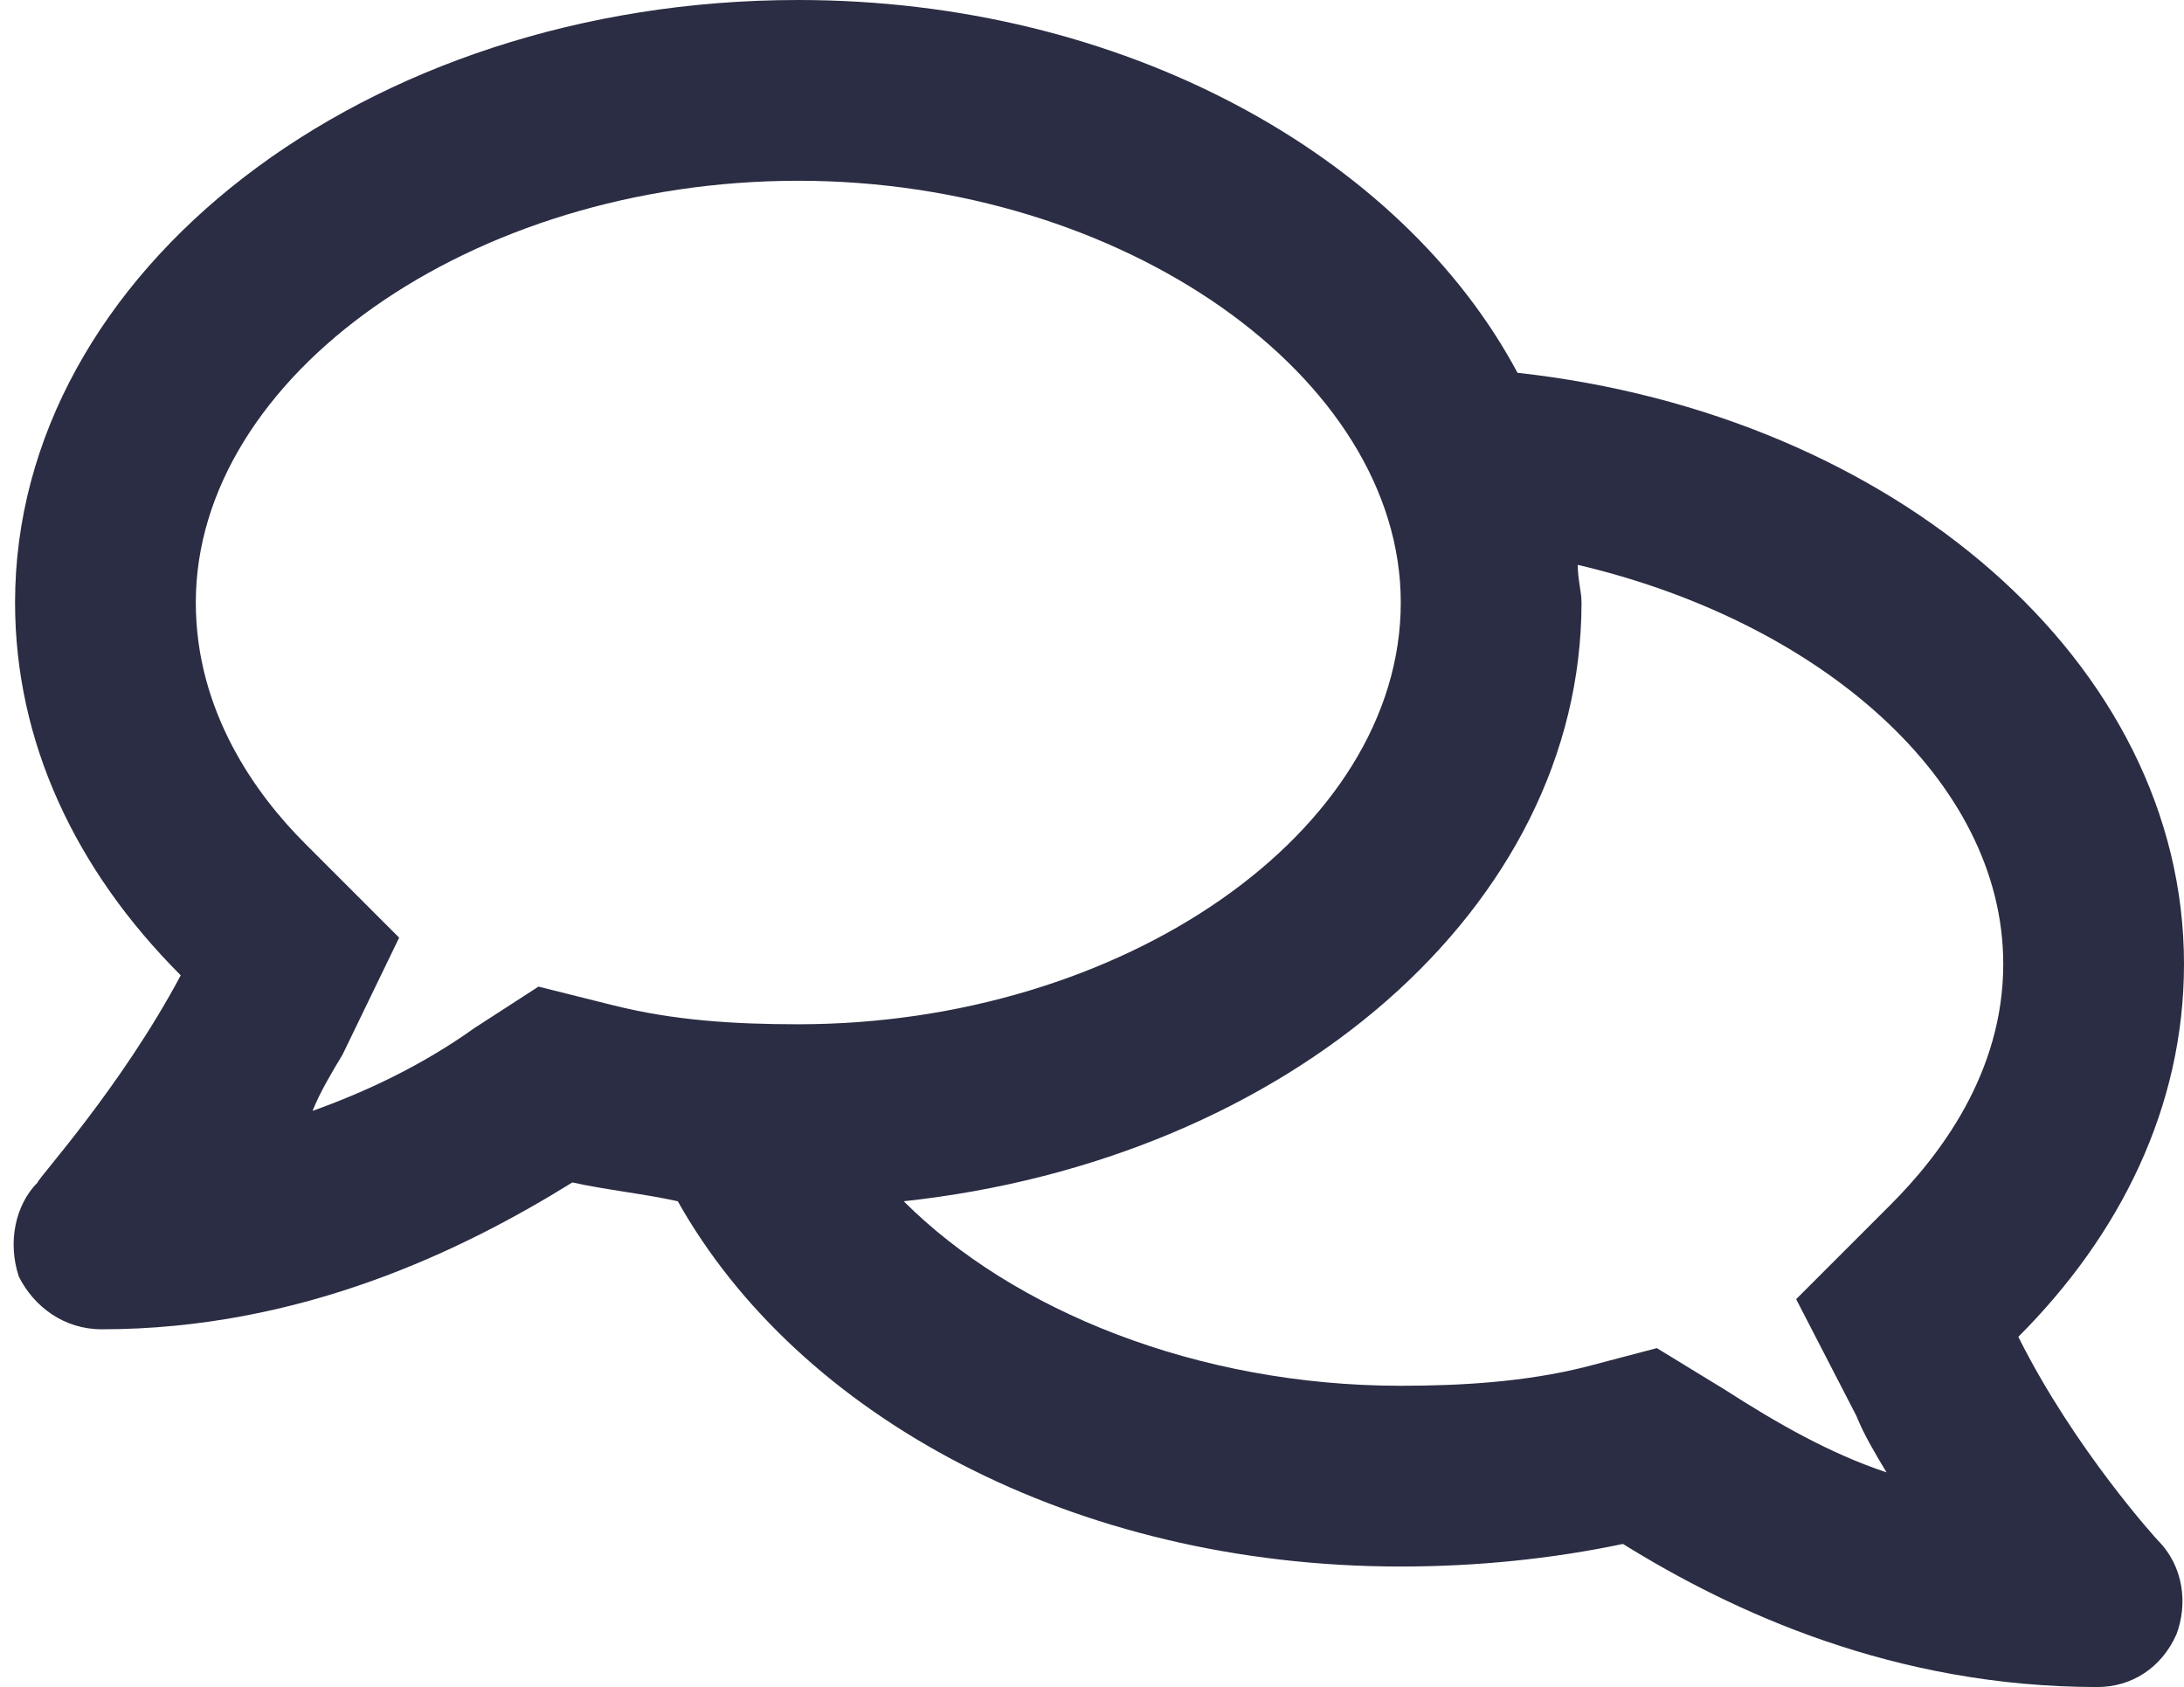 <svg width="145" height="112" viewBox="0 0 145 112" fill="none" xmlns="http://www.w3.org/2000/svg">
<path d="M134 88.75C140.75 82 145 73.5 145 64C145 44 125.75 27.5 100.75 24.75C93 10.25 74.5 0 53 0C24.25 0 1 18 1 40C1 49.25 5 57.75 12 64.75C8 72.25 2.5 78.25 2.5 78.5C1 80 0.5 82.5 1.25 84.75C2.25 86.75 4.25 88.25 6.75 88.25C20 88.25 30.75 83 38 78.5C40.25 79 42.75 79.25 45 79.75C53 94 71.25 104 93 104C98 104 103 103.5 107.75 102.5C115 107 125.75 112 139.25 112C141.5 112 143.5 110.75 144.5 108.5C145.25 106.5 145 104 143.25 102.25C143.25 102.25 137.75 96.25 134 88.75ZM35.75 65.5L31.5 68.25C28 70.75 24.25 72.5 20.75 73.75C21.25 72.5 22 71.25 22.75 70L26.5 62.25L20.25 56C17 52.75 13 47.25 13 40C13 25 31.25 12 53 12C74.5 12 93 25 93 40C93 55.25 74.5 68 53 68C48.75 68 44.75 67.75 40.75 66.75L35.75 65.5ZM125.5 80L119.25 86.25L123.25 94C123.75 95.25 124.5 96.5 125.25 97.75C121.5 96.5 118 94.5 114.5 92.25L110 89.5L105.25 90.75C101.25 91.75 97 92 93 92C79.5 92 67.25 87 60 79.75C85.5 77 105 60.25 105 40C105 39.25 104.75 38.5 104.75 37.5C120.75 41.25 133 51.75 133 64C133 71.25 128.75 76.75 125.5 80Z" fill="#2A2D43"/>
</svg>
